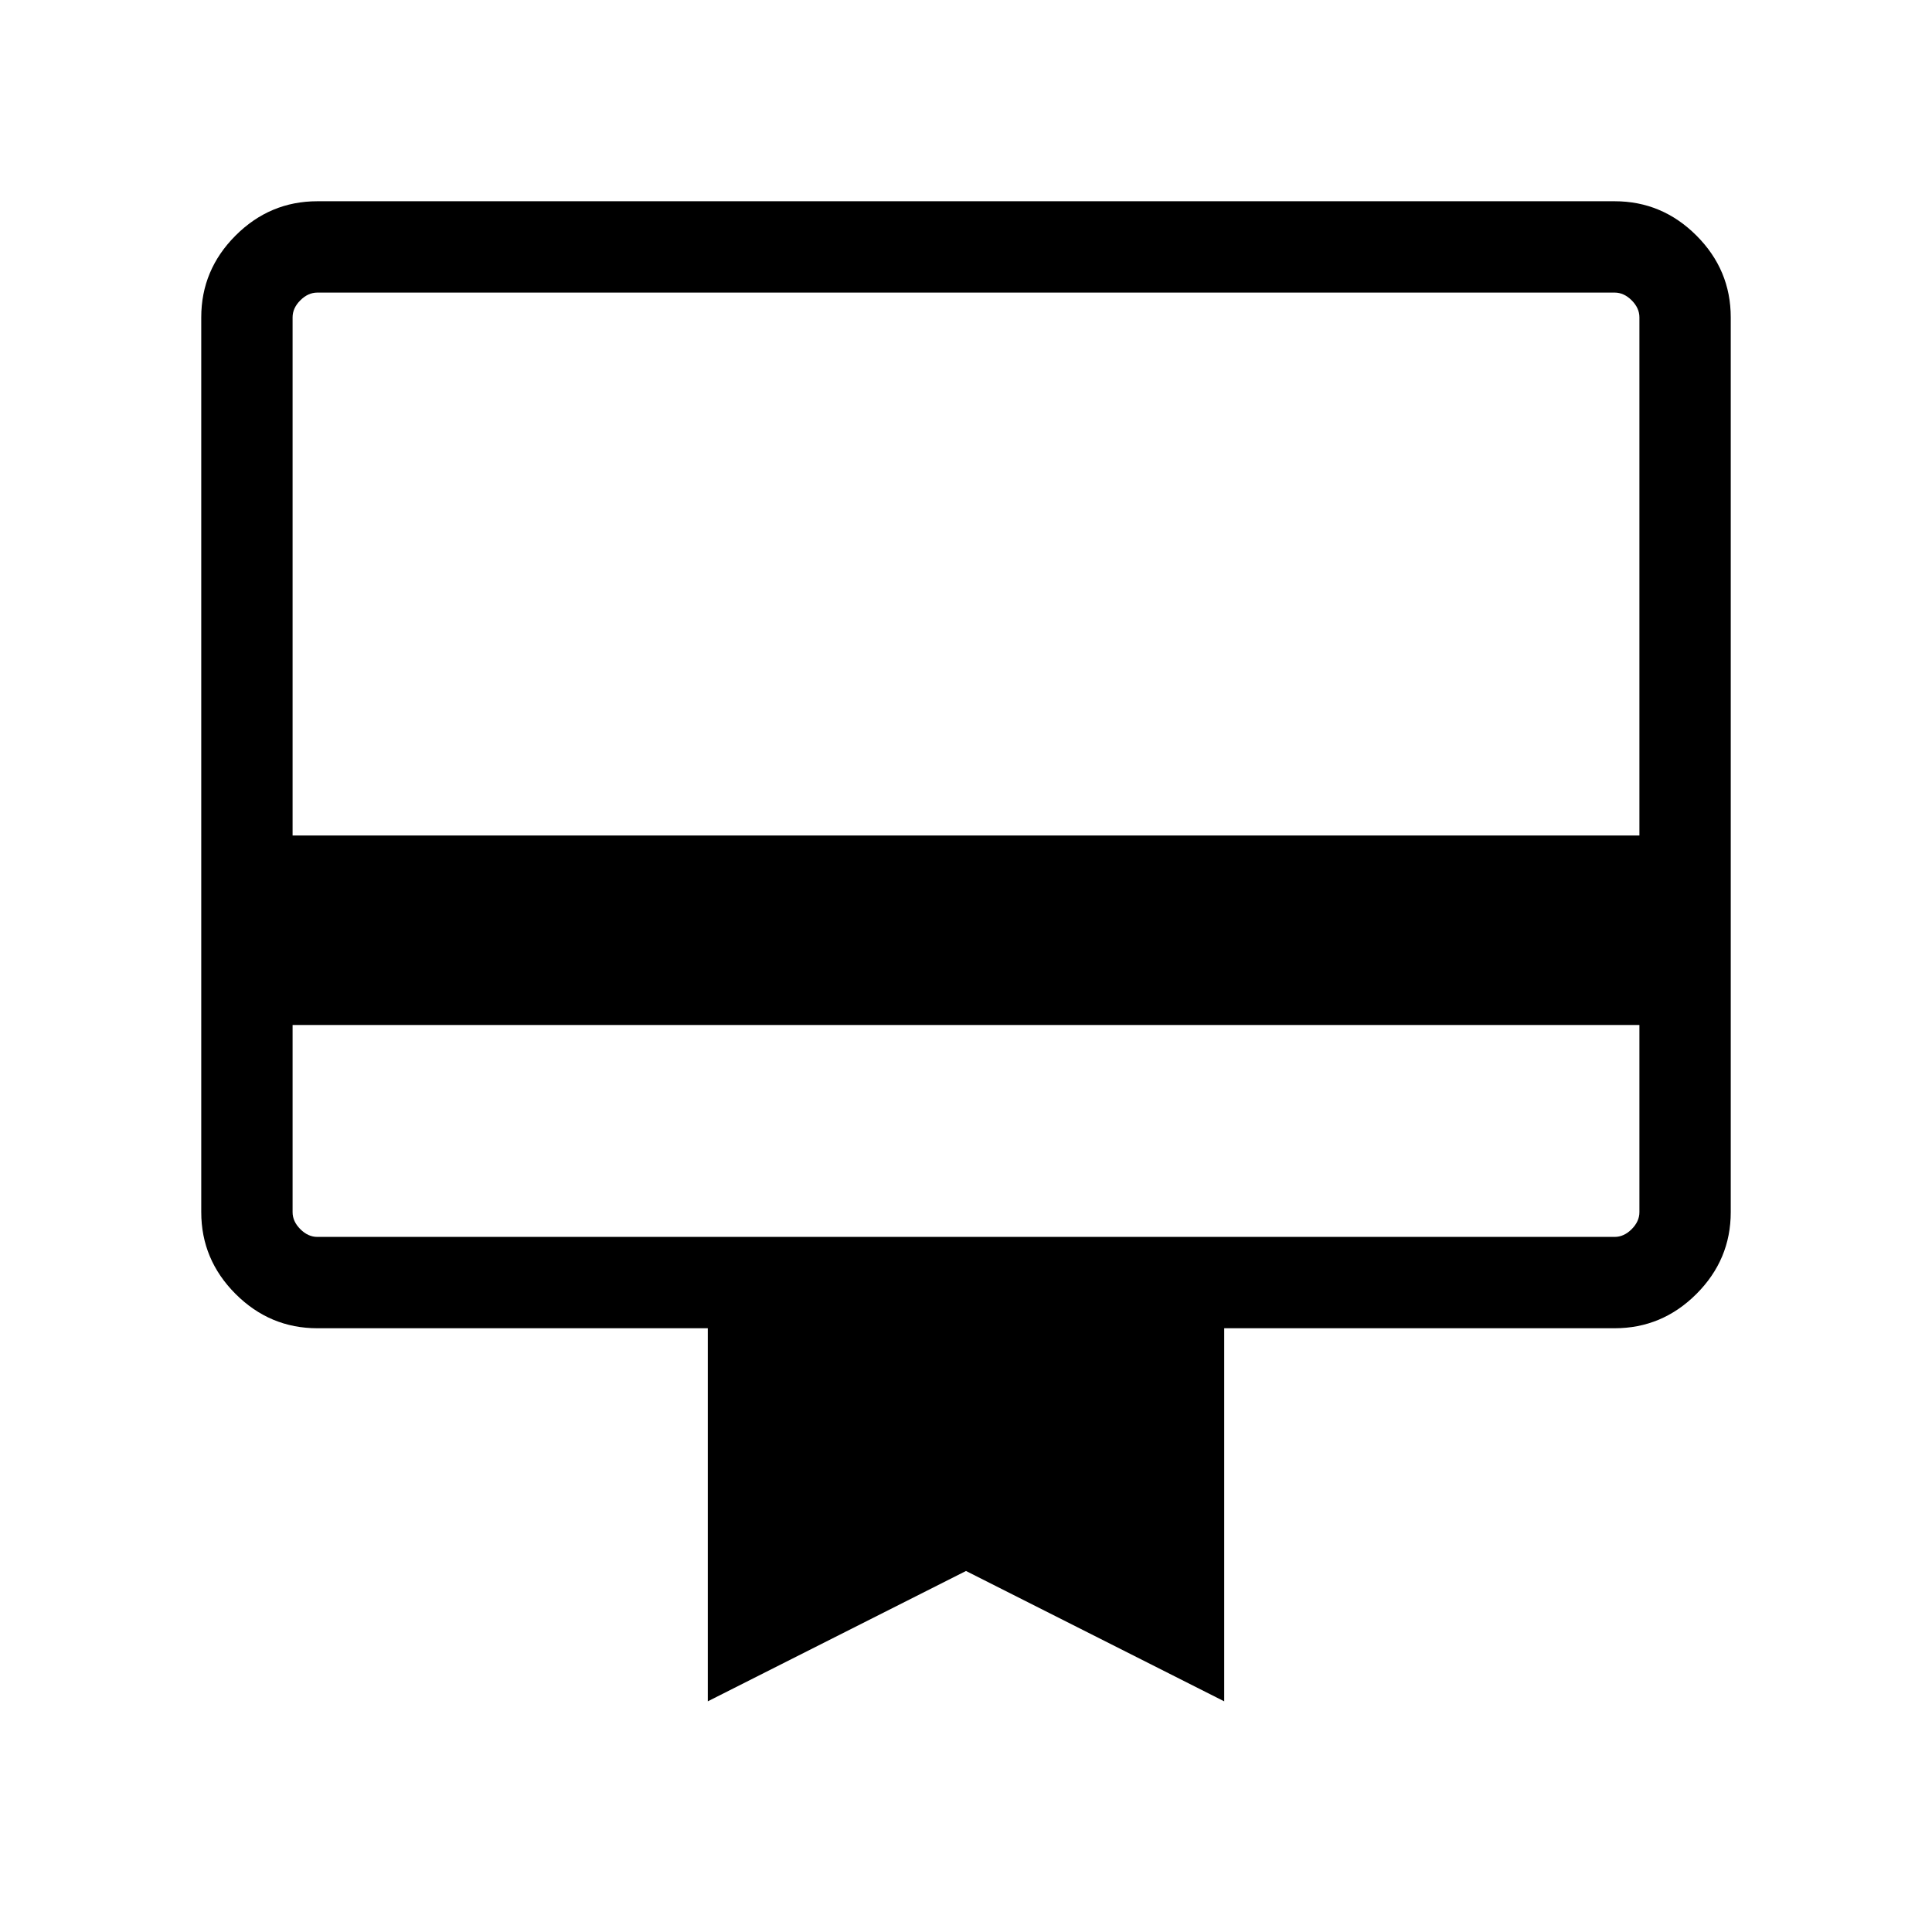 <svg xmlns="http://www.w3.org/2000/svg" width="48" height="48" viewBox="0 96 960 960"><path d="M145.385 605.307v92.999q0 4.616 3.846 8.463 3.847 3.846 8.463 3.846h644.612q4.616 0 8.463-3.846 3.846-3.847 3.846-8.463v-92.999h-669.23Zm12.309-409.306h644.612q23.596 0 40.645 17.048 17.048 17.049 17.048 40.645v444.612q0 23.596-17.048 40.645-17.049 17.048-40.645 17.048h-194v185.383L480 876.614l-128.306 64.768V755.999h-194q-23.596 0-40.645-17.048-17.048-17.049-17.048-40.645V253.694q0-23.596 17.048-40.645 17.049-17.048 40.645-17.048Zm-12.309 315.153h669.23v-257.46q0-4.616-3.846-8.463-3.847-3.846-8.463-3.846H157.694q-4.616 0-8.463 3.846-3.846 3.847-3.846 8.463v257.46Zm0 187.152V241.385h12.309q-4.616 0-8.463 3.846-3.846 3.847-3.846 8.463v444.612q0 4.616 3.846 8.463 3.847 3.846 8.463 3.846h-12.309v-12.309Z"/></svg>